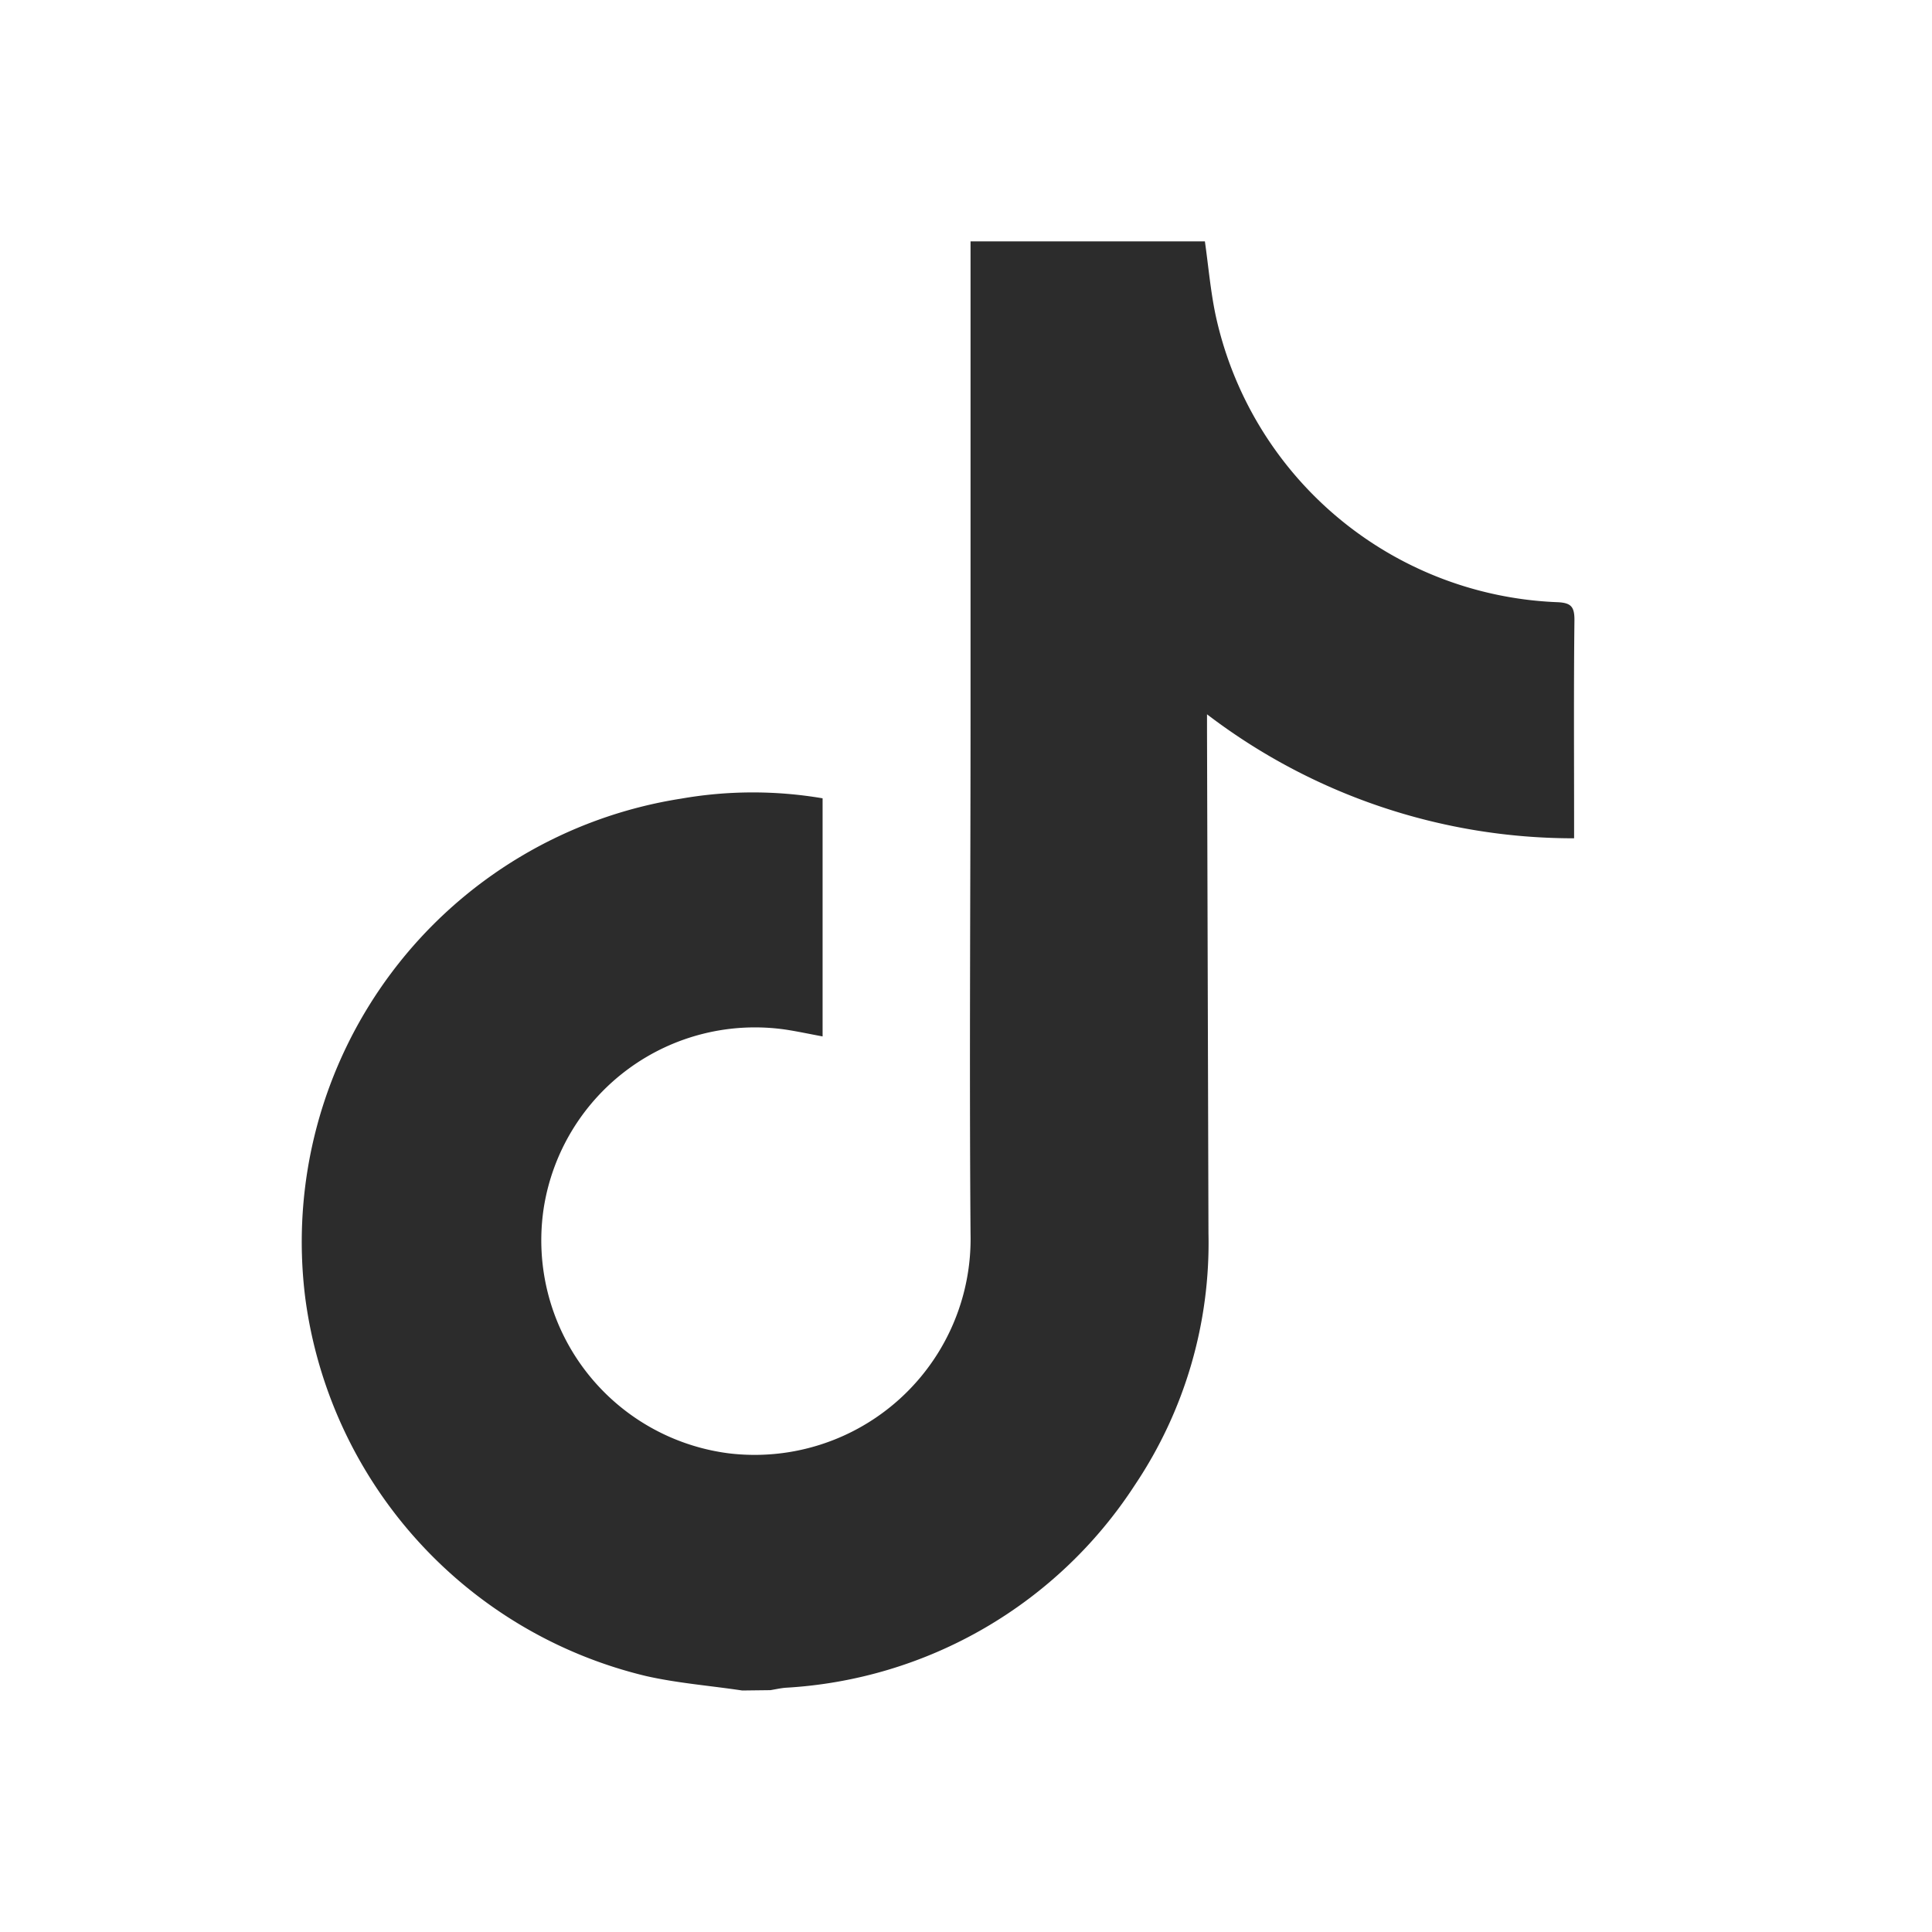 <svg xmlns="http://www.w3.org/2000/svg" width="40" height="40" viewBox="0 0 40 40">
  <g id="Group_13473" data-name="Group 13473" transform="translate(19653 12326)">
    <rect id="Rectangle_4459" data-name="Rectangle 4459" width="40" height="40" transform="translate(-19653 -12326)" fill="#fff"/>
    <g id="Group_13376" data-name="Group 13376" transform="translate(-19646.75 -12321)">
      <path id="Path_92522" data-name="Path 92522" d="M-3955.461-2297.108c-.665-.1-1.341-.152-1.994-.3a9.3,9.3,0,0,1-7.051-7.814,9.289,9.289,0,0,1,7.78-10.351,8.622,8.622,0,0,1,2.929-.007v4.93c-.26-.048-.5-.1-.751-.139a4.427,4.427,0,0,0-5.022,3.688,4.447,4.447,0,0,0,3.825,5.082,4.471,4.471,0,0,0,5.011-4.541c-.027-3.559,0-7.118,0-10.676q0-4.737,0-9.475v-.4h4.852c.071.5.115,1.009.216,1.5a7.541,7.541,0,0,0,7.065,5.97c.3.01.373.089.37.382-.016,1.388-.007,2.776-.007,4.165v.342a12.5,12.5,0,0,1-7.6-2.567c0,.158,0,.262,0,.365q.015,5.191.03,10.383a8.987,8.987,0,0,1-1.522,5.206,9.244,9.244,0,0,1-7.234,4.2c-.106.009-.21.033-.315.05Z" transform="translate(3964.578 2327.108)" fill="#2c2c2c"/>
    </g>
  </g>
</svg>
